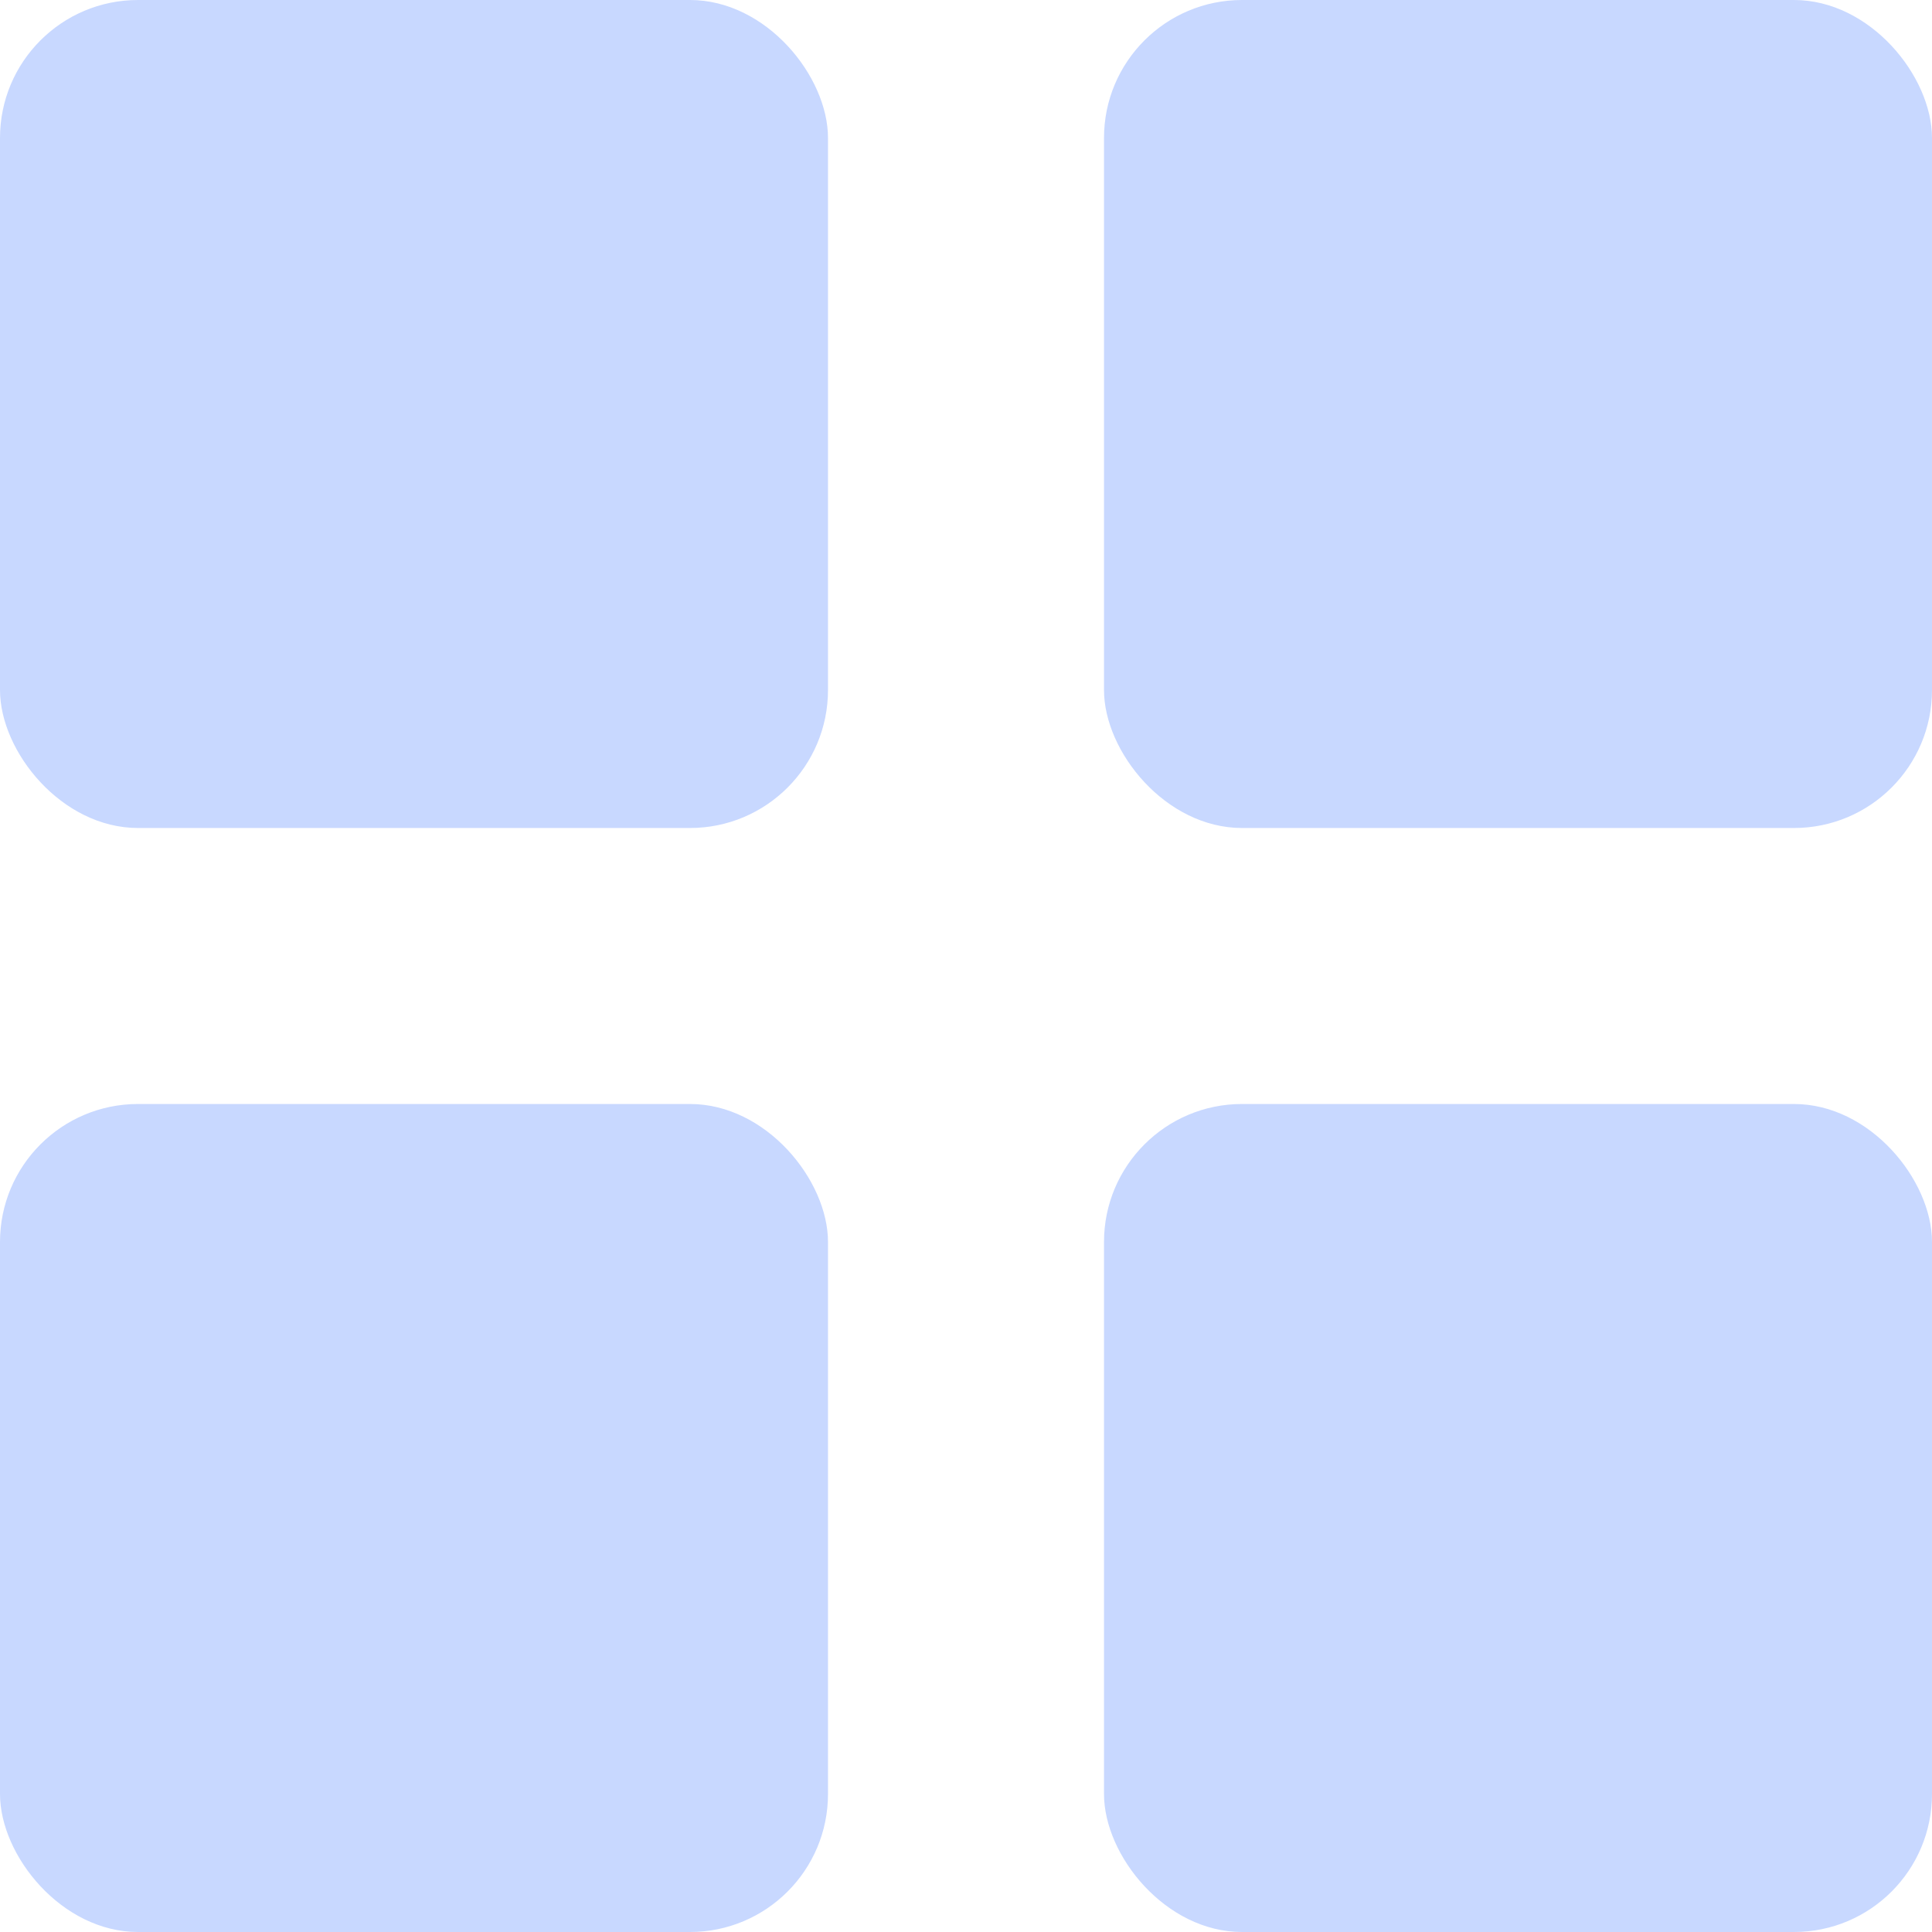 <svg width="14" height="14" viewBox="0 0 14 14" fill="none" xmlns="http://www.w3.org/2000/svg">
<rect width="6" height="6" rx="1" fill="#C8D8FF"/>
<rect y="8" width="6" height="6" rx="1" fill="#C8D8FF"/>
<rect x="8" width="6" height="6" rx="1" fill="#C8D8FF"/>
<rect x="8" y="8" width="6" height="6" rx="1" fill="#C8D8FF"/>
</svg>
